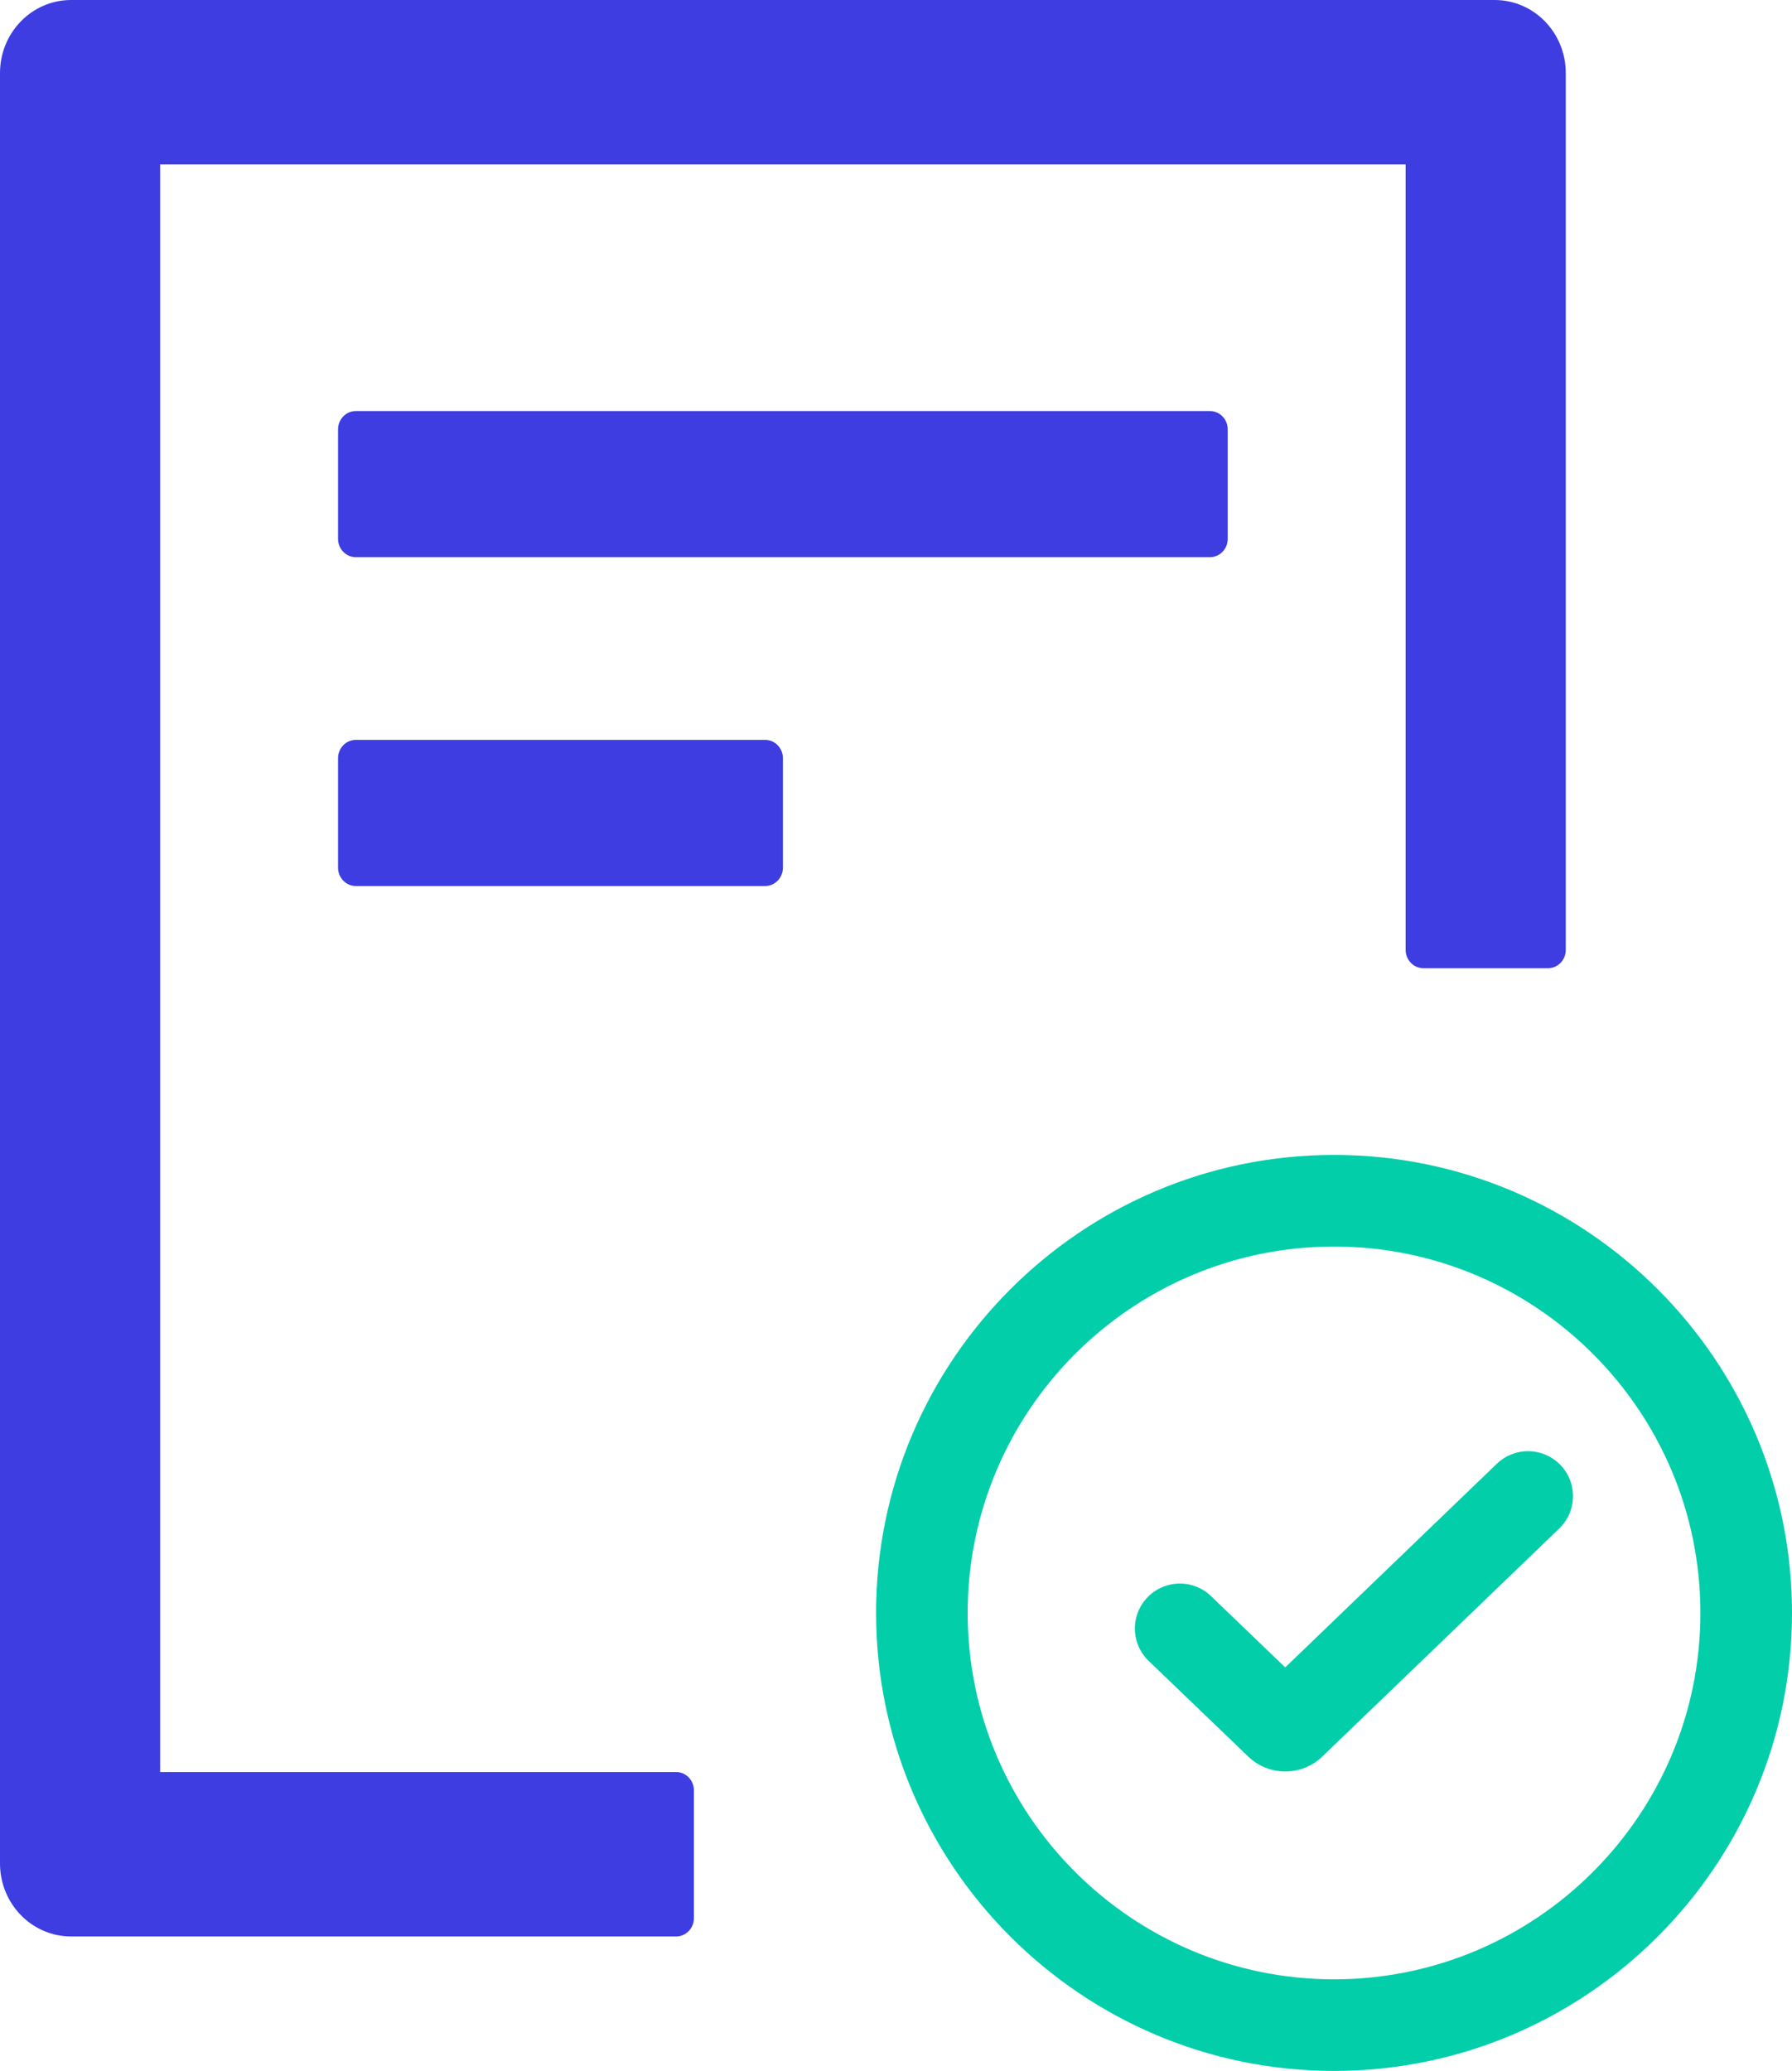 <svg width="45" height="52" viewBox="0 0 45 52" fill="none" xmlns="http://www.w3.org/2000/svg">
<path d="M32.274 41.868L30.41 40.077C29.973 39.657 29.281 39.657 28.844 40.079C28.383 40.524 28.384 41.262 28.846 41.706L31.347 44.108C31.866 44.606 32.686 44.606 33.205 44.107L39.154 38.381C39.616 37.937 39.616 37.198 39.154 36.754C38.717 36.333 38.026 36.333 37.588 36.754L32.274 41.868Z" fill="#02CEAA"/>
<path d="M33.5 29C27.159 29 22 34.159 22 40.5C22 46.841 27.159 52 33.5 52C39.841 52 45 46.841 45 40.5C45 34.159 39.841 29 33.5 29ZM33.5 49.7C28.427 49.7 24.3 45.573 24.3 40.5C24.3 35.427 28.427 31.3 33.5 31.3C38.573 31.3 42.7 35.427 42.7 40.5C42.7 45.573 38.573 49.7 33.5 49.7Z" fill="#02CEAA"/>
<path d="M30.83 13.532V10.78C30.83 10.527 30.629 10.321 30.383 10.321H8.936C8.69 10.321 8.489 10.527 8.489 10.78V13.532C8.489 13.784 8.69 13.991 8.936 13.991H30.383C30.629 13.991 30.83 13.784 30.83 13.532ZM8.936 18.578C8.69 18.578 8.489 18.784 8.489 19.037V21.789C8.489 22.041 8.69 22.248 8.936 22.248H19.213C19.459 22.248 19.66 22.041 19.66 21.789V19.037C19.66 18.784 19.459 18.578 19.213 18.578H8.936ZM16.979 44.495H4.021V4.128H35.298V23.853C35.298 24.105 35.499 24.312 35.745 24.312H38.872C39.118 24.312 39.319 24.105 39.319 23.853V1.835C39.319 0.82 38.52 0 37.532 0H1.787C0.799 0 0 0.82 0 1.835V46.789C0 47.804 0.799 48.624 1.787 48.624H16.979C17.224 48.624 17.425 48.417 17.425 48.165V44.954C17.425 44.702 17.224 44.495 16.979 44.495Z" fill="#3D3DE1"/>
</svg>
